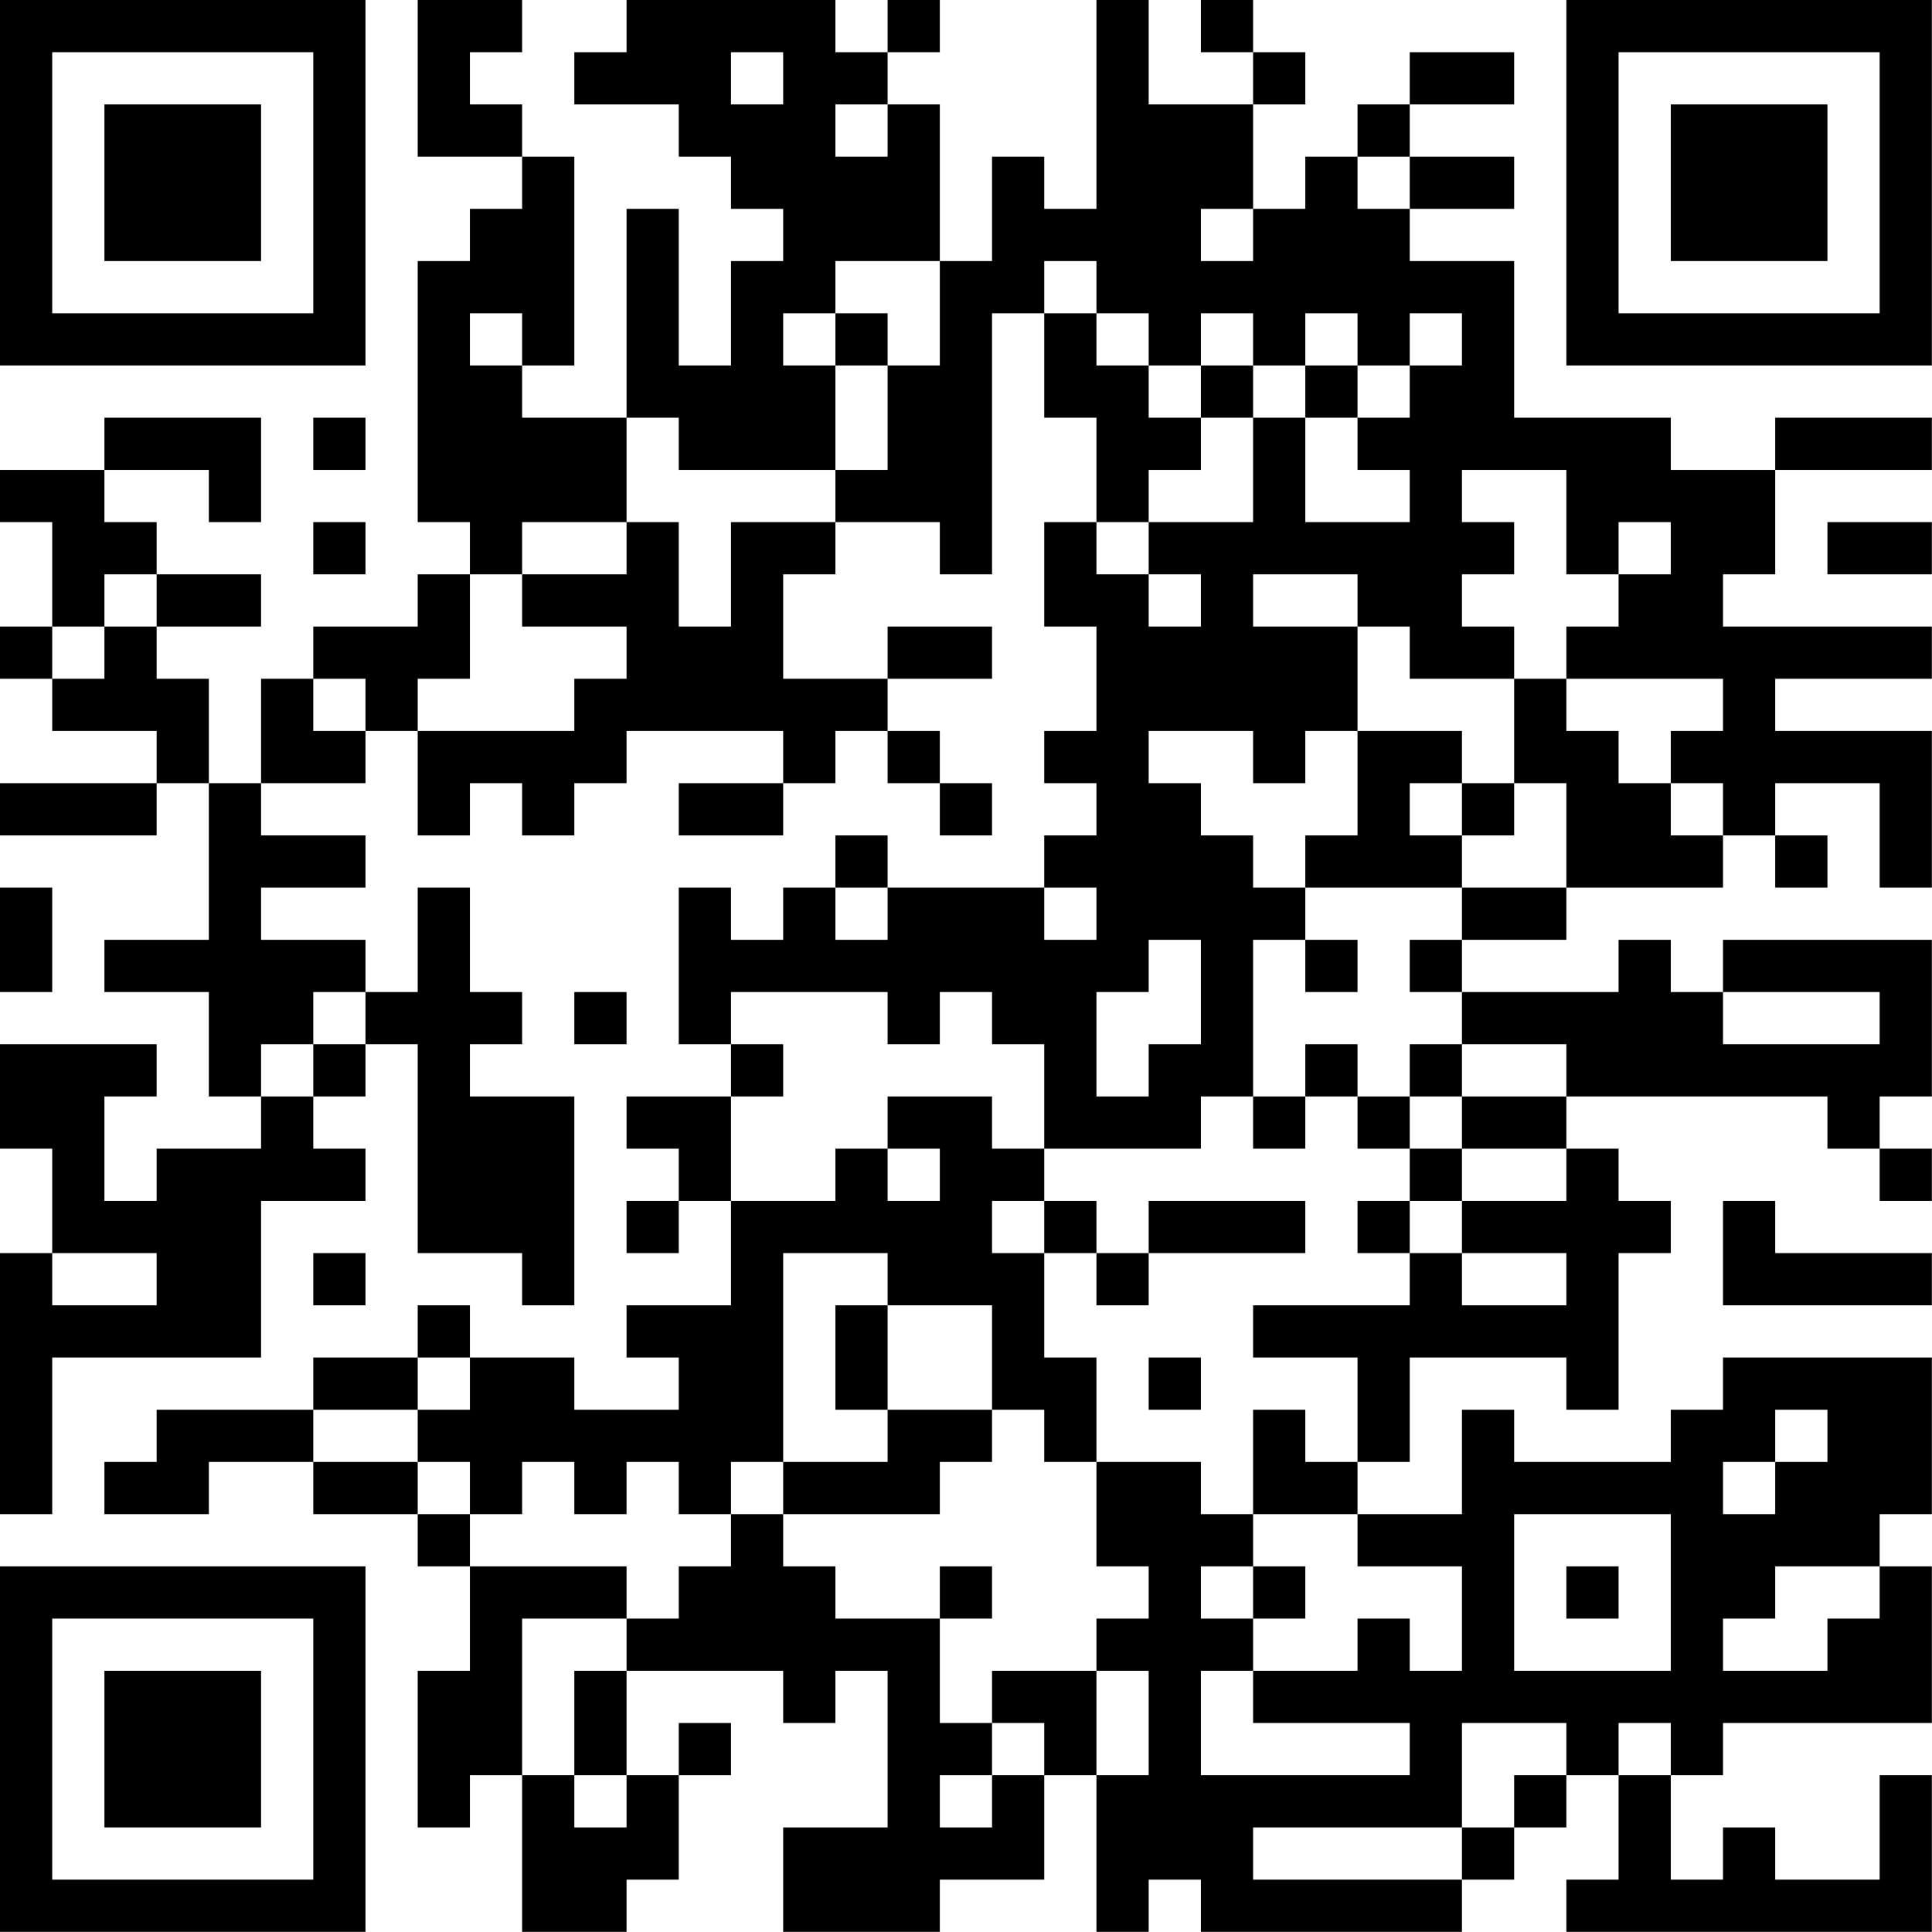 <?xml version="1.0" encoding="UTF-8"?>
<svg xmlns="http://www.w3.org/2000/svg" version="1.1" width="200" height="200" viewBox="0 0 200 200"><rect x="0" y="0" width="200" height="200" fill="#ffffff"/><g transform="scale(5.405)"><g transform="translate(0,0)"><path fill-rule="evenodd" d="M8 0L8 3L10 3L10 4L9 4L9 5L8 5L8 10L9 10L9 11L8 11L8 12L6 12L6 13L5 13L5 15L4 15L4 13L3 13L3 12L5 12L5 11L3 11L3 10L2 10L2 9L4 9L4 10L5 10L5 8L2 8L2 9L0 9L0 10L1 10L1 12L0 12L0 13L1 13L1 14L3 14L3 15L0 15L0 16L3 16L3 15L4 15L4 18L2 18L2 19L4 19L4 21L5 21L5 22L3 22L3 23L2 23L2 21L3 21L3 20L0 20L0 22L1 22L1 24L0 24L0 29L1 29L1 26L5 26L5 23L7 23L7 22L6 22L6 21L7 21L7 20L8 20L8 24L10 24L10 25L11 25L11 21L9 21L9 20L10 20L10 19L9 19L9 17L8 17L8 19L7 19L7 18L5 18L5 17L7 17L7 16L5 16L5 15L7 15L7 14L8 14L8 16L9 16L9 15L10 15L10 16L11 16L11 15L12 15L12 14L15 14L15 15L13 15L13 16L15 16L15 15L16 15L16 14L17 14L17 15L18 15L18 16L19 16L19 15L18 15L18 14L17 14L17 13L19 13L19 12L17 12L17 13L15 13L15 11L16 11L16 10L18 10L18 11L19 11L19 6L20 6L20 8L21 8L21 10L20 10L20 12L21 12L21 14L20 14L20 15L21 15L21 16L20 16L20 17L17 17L17 16L16 16L16 17L15 17L15 18L14 18L14 17L13 17L13 20L14 20L14 21L12 21L12 22L13 22L13 23L12 23L12 24L13 24L13 23L14 23L14 25L12 25L12 26L13 26L13 27L11 27L11 26L9 26L9 25L8 25L8 26L6 26L6 27L3 27L3 28L2 28L2 29L4 29L4 28L6 28L6 29L8 29L8 30L9 30L9 32L8 32L8 35L9 35L9 34L10 34L10 37L12 37L12 36L13 36L13 34L14 34L14 33L13 33L13 34L12 34L12 32L15 32L15 33L16 33L16 32L17 32L17 35L15 35L15 37L18 37L18 36L20 36L20 34L21 34L21 37L22 37L22 36L23 36L23 37L28 37L28 36L29 36L29 35L30 35L30 34L31 34L31 36L30 36L30 37L37 37L37 34L36 34L36 36L34 36L34 35L33 35L33 36L32 36L32 34L33 34L33 33L37 33L37 30L36 30L36 29L37 29L37 26L33 26L33 27L32 27L32 28L29 28L29 27L28 27L28 29L26 29L26 28L27 28L27 26L30 26L30 27L31 27L31 24L32 24L32 23L31 23L31 22L30 22L30 21L35 21L35 22L36 22L36 23L37 23L37 22L36 22L36 21L37 21L37 18L33 18L33 19L32 19L32 18L31 18L31 19L28 19L28 18L30 18L30 17L33 17L33 16L34 16L34 17L35 17L35 16L34 16L34 15L36 15L36 17L37 17L37 14L34 14L34 13L37 13L37 12L33 12L33 11L34 11L34 9L37 9L37 8L34 8L34 9L32 9L32 8L29 8L29 5L27 5L27 4L29 4L29 3L27 3L27 2L29 2L29 1L27 1L27 2L26 2L26 3L25 3L25 4L24 4L24 2L25 2L25 1L24 1L24 0L23 0L23 1L24 1L24 2L22 2L22 0L21 0L21 4L20 4L20 3L19 3L19 5L18 5L18 2L17 2L17 1L18 1L18 0L17 0L17 1L16 1L16 0L12 0L12 1L11 1L11 2L13 2L13 3L14 3L14 4L15 4L15 5L14 5L14 7L13 7L13 4L12 4L12 8L10 8L10 7L11 7L11 3L10 3L10 2L9 2L9 1L10 1L10 0ZM14 1L14 2L15 2L15 1ZM16 2L16 3L17 3L17 2ZM26 3L26 4L27 4L27 3ZM23 4L23 5L24 5L24 4ZM16 5L16 6L15 6L15 7L16 7L16 9L13 9L13 8L12 8L12 10L10 10L10 11L9 11L9 13L8 13L8 14L11 14L11 13L12 13L12 12L10 12L10 11L12 11L12 10L13 10L13 12L14 12L14 10L16 10L16 9L17 9L17 7L18 7L18 5ZM20 5L20 6L21 6L21 7L22 7L22 8L23 8L23 9L22 9L22 10L21 10L21 11L22 11L22 12L23 12L23 11L22 11L22 10L24 10L24 8L25 8L25 10L27 10L27 9L26 9L26 8L27 8L27 7L28 7L28 6L27 6L27 7L26 7L26 6L25 6L25 7L24 7L24 6L23 6L23 7L22 7L22 6L21 6L21 5ZM9 6L9 7L10 7L10 6ZM16 6L16 7L17 7L17 6ZM23 7L23 8L24 8L24 7ZM25 7L25 8L26 8L26 7ZM6 8L6 9L7 9L7 8ZM28 9L28 10L29 10L29 11L28 11L28 12L29 12L29 13L27 13L27 12L26 12L26 11L24 11L24 12L26 12L26 14L25 14L25 15L24 15L24 14L22 14L22 15L23 15L23 16L24 16L24 17L25 17L25 18L24 18L24 21L23 21L23 22L20 22L20 20L19 20L19 19L18 19L18 20L17 20L17 19L14 19L14 20L15 20L15 21L14 21L14 23L16 23L16 22L17 22L17 23L18 23L18 22L17 22L17 21L19 21L19 22L20 22L20 23L19 23L19 24L20 24L20 26L21 26L21 28L20 28L20 27L19 27L19 25L17 25L17 24L15 24L15 28L14 28L14 29L13 29L13 28L12 28L12 29L11 29L11 28L10 28L10 29L9 29L9 28L8 28L8 27L9 27L9 26L8 26L8 27L6 27L6 28L8 28L8 29L9 29L9 30L12 30L12 31L10 31L10 34L11 34L11 35L12 35L12 34L11 34L11 32L12 32L12 31L13 31L13 30L14 30L14 29L15 29L15 30L16 30L16 31L18 31L18 33L19 33L19 34L18 34L18 35L19 35L19 34L20 34L20 33L19 33L19 32L21 32L21 34L22 34L22 32L21 32L21 31L22 31L22 30L21 30L21 28L23 28L23 29L24 29L24 30L23 30L23 31L24 31L24 32L23 32L23 34L27 34L27 33L24 33L24 32L26 32L26 31L27 31L27 32L28 32L28 30L26 30L26 29L24 29L24 27L25 27L25 28L26 28L26 26L24 26L24 25L27 25L27 24L28 24L28 25L30 25L30 24L28 24L28 23L30 23L30 22L28 22L28 21L30 21L30 20L28 20L28 19L27 19L27 18L28 18L28 17L30 17L30 15L29 15L29 13L30 13L30 14L31 14L31 15L32 15L32 16L33 16L33 15L32 15L32 14L33 14L33 13L30 13L30 12L31 12L31 11L32 11L32 10L31 10L31 11L30 11L30 9ZM6 10L6 11L7 11L7 10ZM35 10L35 11L37 11L37 10ZM2 11L2 12L1 12L1 13L2 13L2 12L3 12L3 11ZM6 13L6 14L7 14L7 13ZM26 14L26 16L25 16L25 17L28 17L28 16L29 16L29 15L28 15L28 14ZM27 15L27 16L28 16L28 15ZM0 17L0 19L1 19L1 17ZM16 17L16 18L17 18L17 17ZM20 17L20 18L21 18L21 17ZM22 18L22 19L21 19L21 21L22 21L22 20L23 20L23 18ZM25 18L25 19L26 19L26 18ZM6 19L6 20L5 20L5 21L6 21L6 20L7 20L7 19ZM11 19L11 20L12 20L12 19ZM33 19L33 20L36 20L36 19ZM25 20L25 21L24 21L24 22L25 22L25 21L26 21L26 22L27 22L27 23L26 23L26 24L27 24L27 23L28 23L28 22L27 22L27 21L28 21L28 20L27 20L27 21L26 21L26 20ZM20 23L20 24L21 24L21 25L22 25L22 24L25 24L25 23L22 23L22 24L21 24L21 23ZM33 23L33 25L37 25L37 24L34 24L34 23ZM1 24L1 25L3 25L3 24ZM6 24L6 25L7 25L7 24ZM16 25L16 27L17 27L17 28L15 28L15 29L18 29L18 28L19 28L19 27L17 27L17 25ZM22 26L22 27L23 27L23 26ZM34 27L34 28L33 28L33 29L34 29L34 28L35 28L35 27ZM29 29L29 32L32 32L32 29ZM18 30L18 31L19 31L19 30ZM24 30L24 31L25 31L25 30ZM30 30L30 31L31 31L31 30ZM34 30L34 31L33 31L33 32L35 32L35 31L36 31L36 30ZM28 33L28 35L24 35L24 36L28 36L28 35L29 35L29 34L30 34L30 33ZM31 33L31 34L32 34L32 33ZM0 0L0 7L7 7L7 0ZM1 1L1 6L6 6L6 1ZM2 2L2 5L5 5L5 2ZM30 0L30 7L37 7L37 0ZM31 1L31 6L36 6L36 1ZM32 2L32 5L35 5L35 2ZM0 30L0 37L7 37L7 30ZM1 31L1 36L6 36L6 31ZM2 32L2 35L5 35L5 32Z" fill="#000000"/></g></g></svg>

